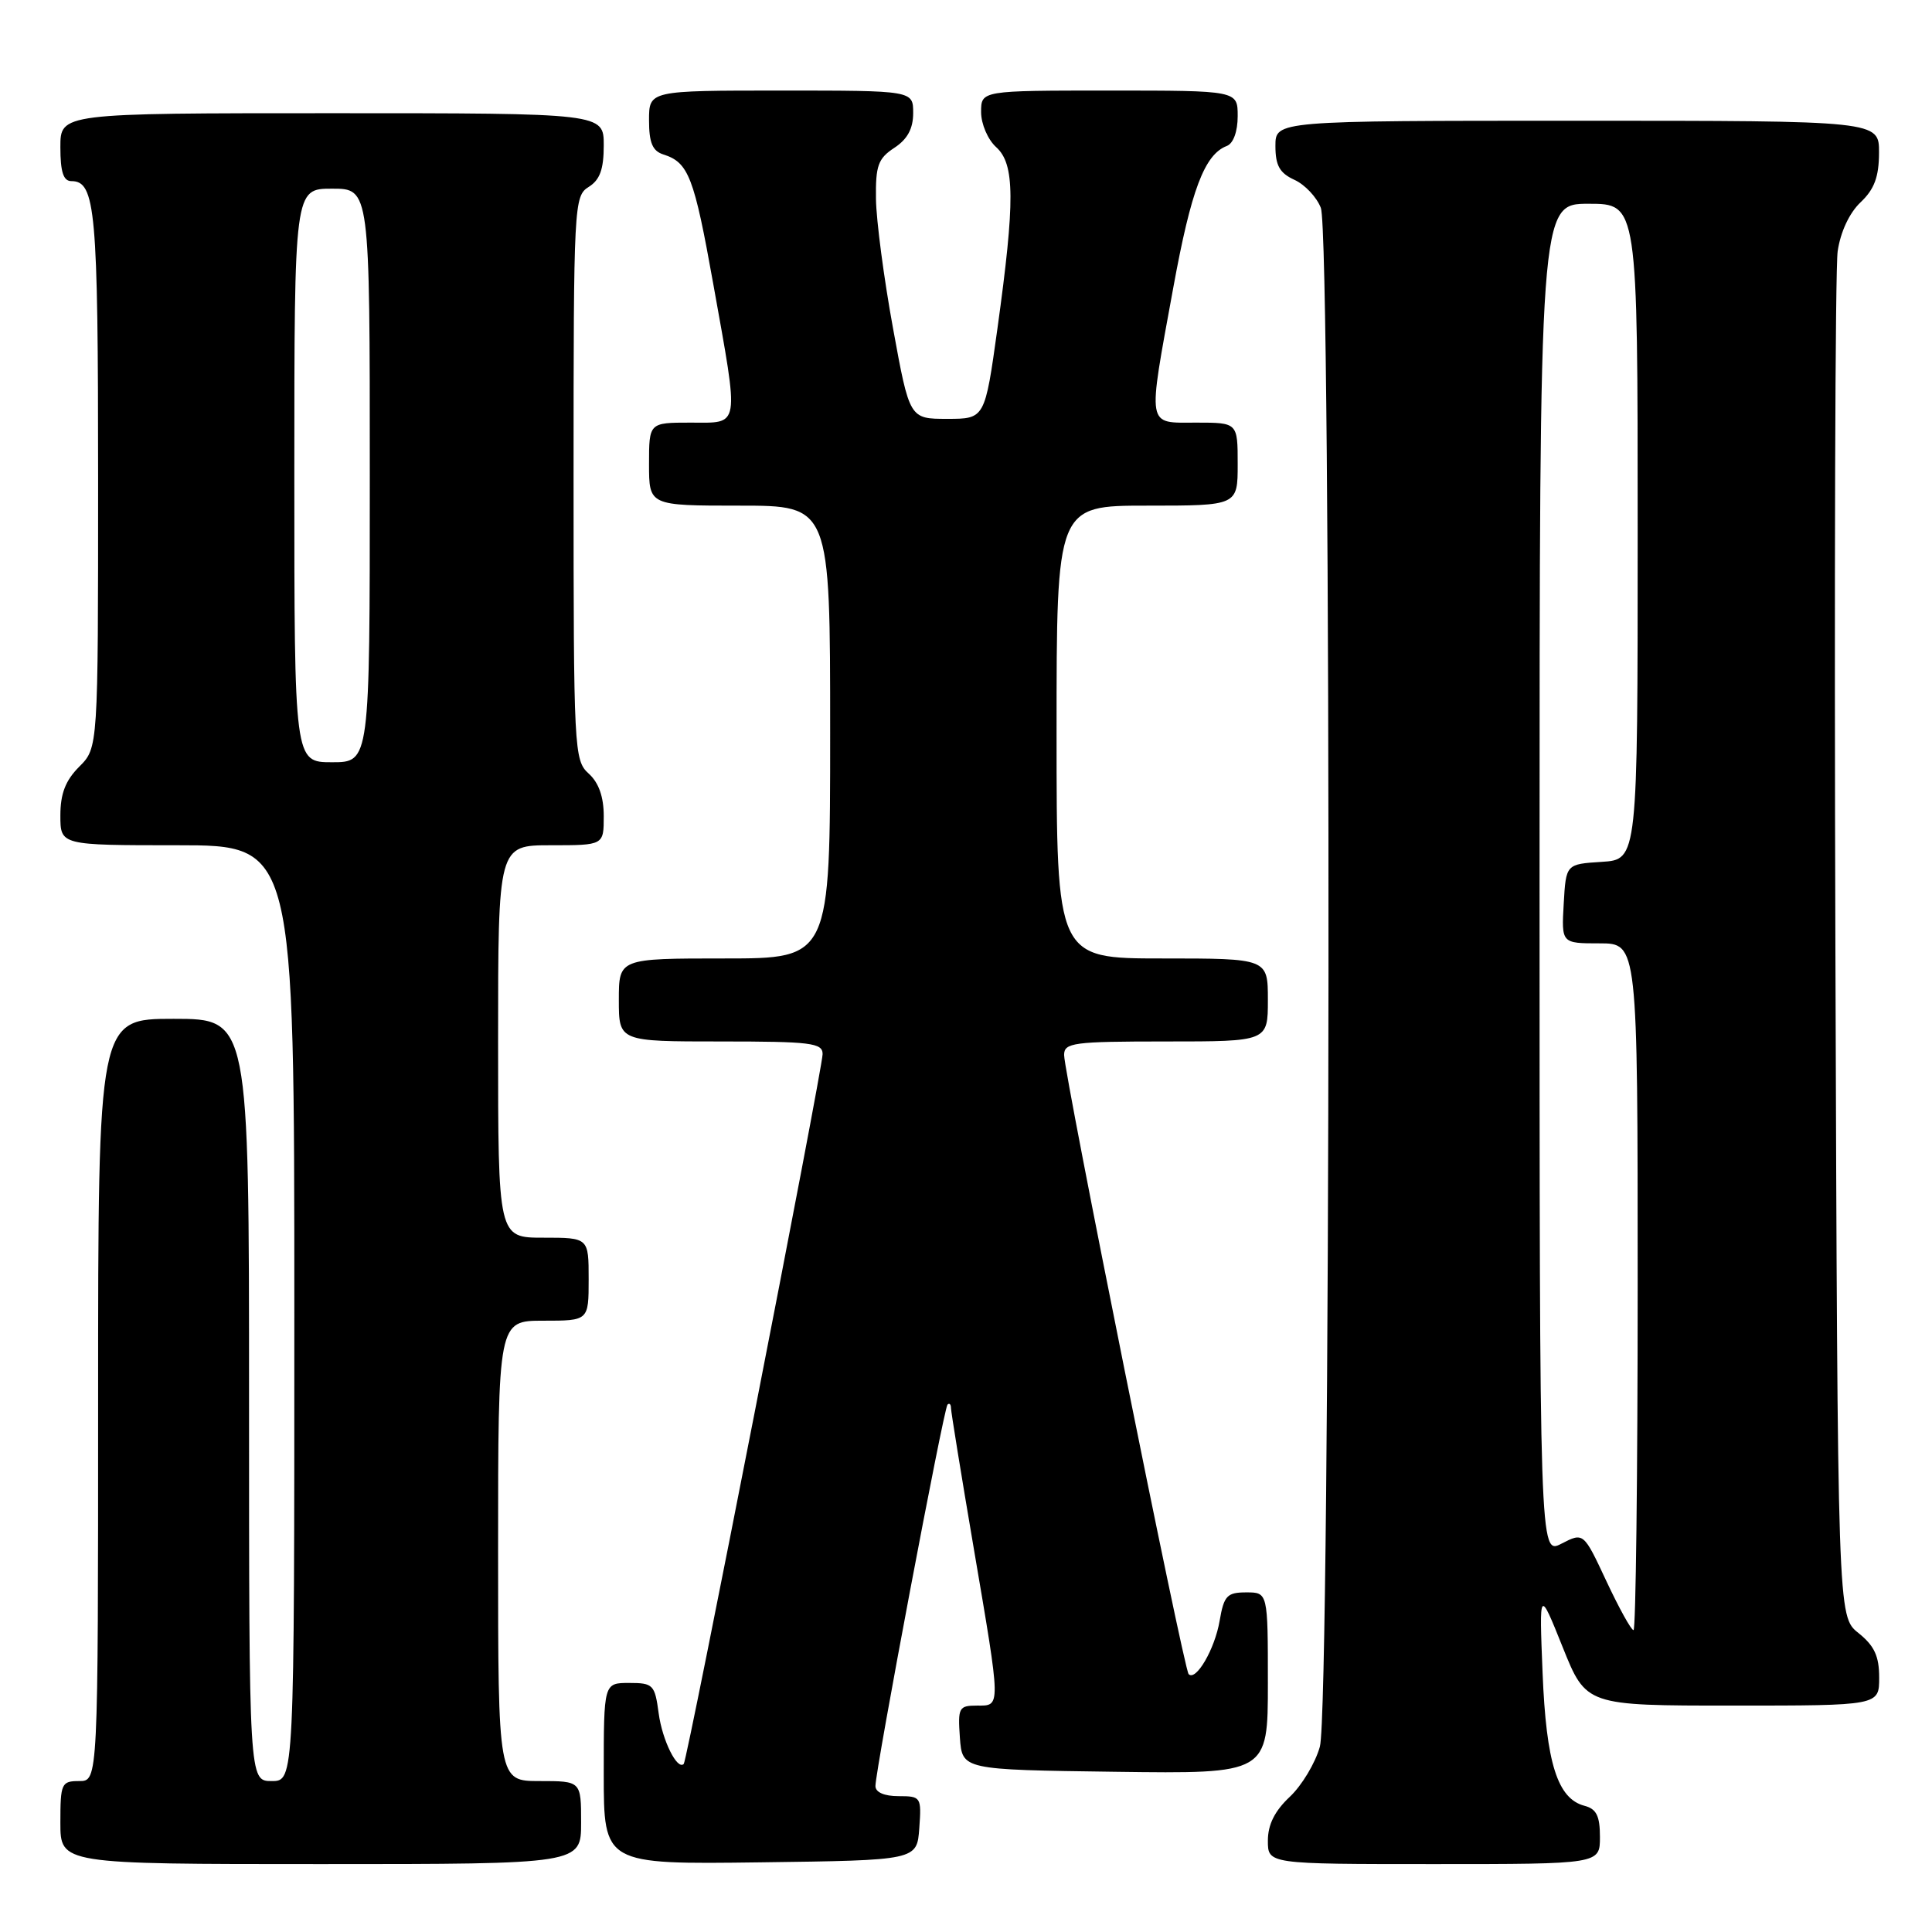 <?xml version="1.0" encoding="UTF-8" standalone="no"?>
<!DOCTYPE svg PUBLIC "-//W3C//DTD SVG 1.1//EN" "http://www.w3.org/Graphics/SVG/1.1/DTD/svg11.dtd" >
<svg xmlns="http://www.w3.org/2000/svg" xmlns:xlink="http://www.w3.org/1999/xlink" version="1.1" viewBox="0 0 256 256">
 <g >
 <path fill="currentColor"
d=" M 77.00 241.50 C 77.00 236.00 77.00 236.00 71.50 236.00 C 66.00 236.00 66.00 236.00 66.00 205.50 C 66.00 175.00 66.00 175.00 72.00 175.00 C 78.00 175.00 78.00 175.00 78.00 169.50 C 78.00 164.00 78.00 164.00 72.00 164.00 C 66.00 164.00 66.00 164.00 66.00 138.00 C 66.00 112.00 66.00 112.00 73.00 112.00 C 80.00 112.00 80.00 112.00 80.00 108.15 C 80.00 105.58 79.34 103.71 78.00 102.50 C 76.07 100.75 76.00 99.42 76.00 63.35 C 76.00 27.10 76.06 25.98 78.00 24.77 C 79.49 23.84 80.00 22.44 80.00 19.26 C 80.00 15.00 80.00 15.00 44.00 15.00 C 8.00 15.00 8.00 15.00 8.00 19.50 C 8.00 22.79 8.40 24.00 9.46 24.00 C 12.66 24.00 13.00 27.82 13.00 63.48 C 13.00 99.09 13.00 99.09 10.50 101.59 C 8.68 103.41 8.00 105.16 8.00 108.05 C 8.00 112.00 8.00 112.00 23.50 112.00 C 39.00 112.00 39.00 112.00 39.00 174.00 C 39.00 236.00 39.00 236.00 36.00 236.00 C 33.00 236.00 33.00 236.00 33.00 185.50 C 33.00 135.00 33.00 135.00 23.00 135.00 C 13.00 135.00 13.00 135.00 13.00 185.50 C 13.00 236.00 13.00 236.00 10.50 236.00 C 8.14 236.00 8.00 236.30 8.00 241.50 C 8.00 247.00 8.00 247.00 42.50 247.00 C 77.00 247.00 77.00 247.00 77.00 241.50 Z  M 121.81 242.25 C 122.11 238.11 122.04 238.00 119.06 238.00 C 117.17 238.00 116.00 237.49 116.00 236.66 C 116.00 234.53 125.05 186.61 125.55 186.12 C 125.80 185.87 126.01 186.08 126.01 186.58 C 126.02 187.09 127.36 195.38 129.00 205.00 C 132.67 226.55 132.65 226.00 129.44 226.00 C 127.05 226.00 126.91 226.28 127.19 230.25 C 127.50 234.50 127.50 234.50 147.75 234.77 C 168.00 235.04 168.00 235.04 168.00 223.02 C 168.00 211.00 168.00 211.00 165.13 211.00 C 162.59 211.00 162.18 211.44 161.61 214.75 C 160.97 218.52 158.47 222.81 157.50 221.83 C 156.86 221.20 141.00 142.31 141.00 139.79 C 141.00 138.16 142.21 138.00 154.50 138.00 C 168.00 138.00 168.00 138.00 168.00 132.50 C 168.00 127.00 168.00 127.00 154.00 127.00 C 140.00 127.00 140.00 127.00 140.00 97.00 C 140.00 67.00 140.00 67.00 152.00 67.00 C 164.00 67.00 164.00 67.00 164.00 61.50 C 164.00 56.00 164.00 56.00 158.50 56.00 C 151.87 56.00 152.03 56.94 155.46 38.15 C 157.83 25.16 159.60 20.47 162.56 19.34 C 163.42 19.01 164.00 17.43 164.00 15.39 C 164.00 12.00 164.00 12.00 147.00 12.00 C 130.00 12.00 130.00 12.00 130.00 14.85 C 130.00 16.42 130.89 18.50 132.00 19.50 C 134.48 21.74 134.51 26.61 132.17 43.50 C 130.50 55.50 130.50 55.50 125.51 55.50 C 120.52 55.50 120.52 55.50 118.33 43.50 C 117.12 36.90 116.11 29.19 116.07 26.37 C 116.01 21.95 116.35 21.00 118.50 19.59 C 120.24 18.45 121.00 17.05 121.00 14.98 C 121.00 12.00 121.00 12.00 103.50 12.00 C 86.00 12.00 86.00 12.00 86.00 15.93 C 86.00 18.92 86.46 20.01 87.91 20.47 C 91.24 21.53 91.97 23.42 94.51 37.62 C 97.98 57.01 98.14 56.00 91.50 56.00 C 86.00 56.00 86.00 56.00 86.00 61.50 C 86.00 67.00 86.00 67.00 98.00 67.00 C 110.00 67.00 110.00 67.00 110.00 97.00 C 110.00 127.00 110.00 127.00 96.00 127.00 C 82.00 127.00 82.00 127.00 82.00 132.50 C 82.00 138.00 82.00 138.00 95.50 138.00 C 107.44 138.00 109.00 138.19 109.00 139.67 C 109.00 141.61 91.07 233.26 90.60 233.73 C 89.74 234.60 87.76 230.61 87.28 227.04 C 86.77 223.23 86.55 223.00 83.37 223.00 C 80.00 223.00 80.00 223.00 80.00 235.02 C 80.00 247.04 80.00 247.04 100.75 246.77 C 121.50 246.50 121.50 246.50 121.81 242.25 Z  M 212.00 243.41 C 212.00 240.63 211.54 239.69 209.96 239.28 C 206.37 238.34 204.88 233.62 204.40 221.66 C 203.95 210.50 203.95 210.50 207.06 218.25 C 210.17 226.00 210.17 226.00 229.58 226.00 C 249.00 226.00 249.00 226.00 249.00 222.29 C 249.00 219.44 248.36 218.07 246.25 216.38 C 243.50 214.19 243.50 214.19 243.20 125.85 C 243.04 77.26 243.17 35.61 243.50 33.30 C 243.87 30.74 245.05 28.21 246.54 26.80 C 248.36 25.08 248.97 23.44 248.98 20.25 C 249.00 16.00 249.00 16.00 209.00 16.00 C 169.00 16.00 169.00 16.00 169.00 19.34 C 169.00 21.94 169.56 22.93 171.52 23.83 C 172.91 24.46 174.48 26.14 175.02 27.55 C 176.45 31.32 176.33 226.26 174.89 231.44 C 174.29 233.61 172.49 236.60 170.90 238.09 C 168.91 239.96 168.00 241.77 168.00 243.90 C 168.00 247.00 168.00 247.00 190.00 247.00 C 212.00 247.00 212.00 247.00 212.00 243.41 Z  M 39.00 63.00 C 39.00 25.00 39.00 25.00 44.00 25.00 C 49.00 25.00 49.00 25.00 49.00 63.00 C 49.00 101.00 49.00 101.00 44.00 101.00 C 39.00 101.00 39.00 101.00 39.00 63.00 Z  M 212.86 209.52 C 209.83 203.04 209.83 203.04 206.91 204.54 C 204.00 206.05 204.00 206.05 204.00 116.53 C 204.00 27.00 204.00 27.00 210.50 27.00 C 217.00 27.00 217.00 27.00 217.00 70.45 C 217.00 113.89 217.00 113.89 212.25 114.20 C 207.50 114.50 207.50 114.50 207.20 119.75 C 206.90 125.00 206.90 125.00 211.95 125.00 C 217.00 125.00 217.00 125.00 217.00 170.50 C 217.00 195.53 216.75 216.00 216.45 216.00 C 216.14 216.00 214.53 213.08 212.86 209.52 Z "/>
</g>
</svg>
